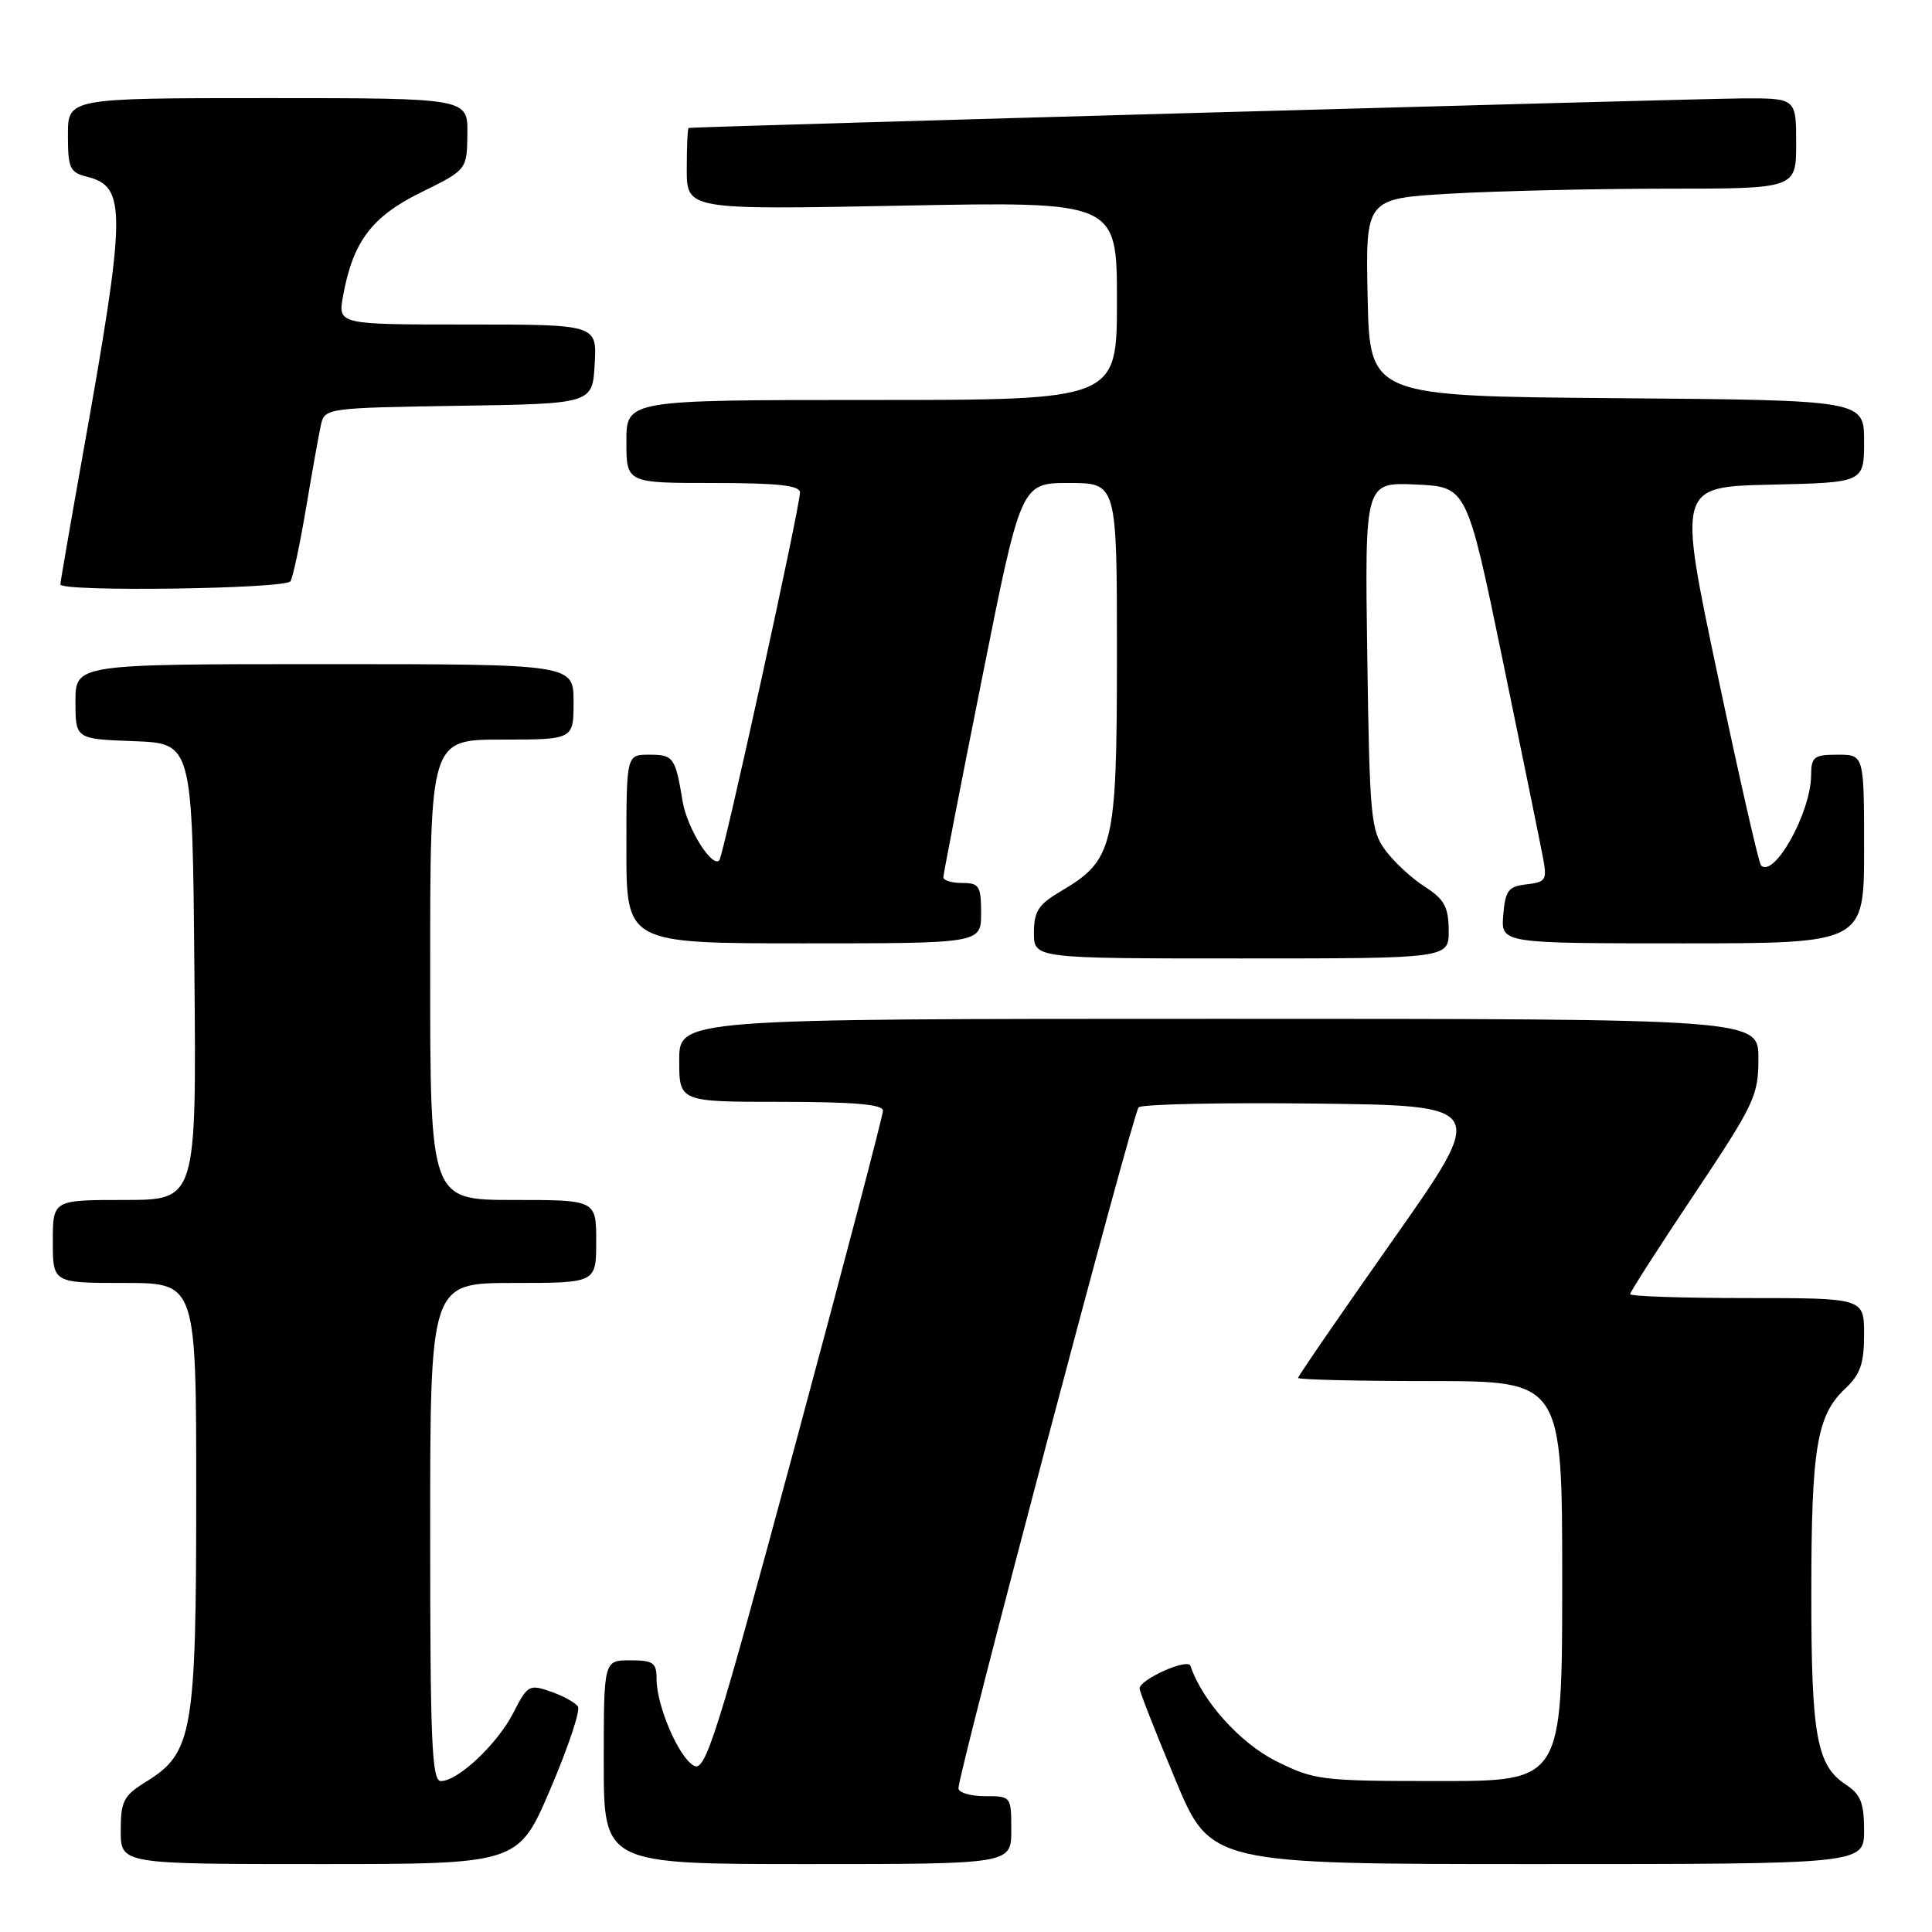 <?xml version="1.0" encoding="UTF-8" standalone="no"?>
<!DOCTYPE svg PUBLIC "-//W3C//DTD SVG 1.1//EN" "http://www.w3.org/Graphics/SVG/1.1/DTD/svg11.dtd" >
<svg xmlns="http://www.w3.org/2000/svg" xmlns:xlink="http://www.w3.org/1999/xlink" version="1.1" viewBox="0 0 256 256">
 <g >
 <path fill="currentColor"
d=" M 72.93 237.05 C 75.27 231.58 76.91 226.67 76.59 226.15 C 76.27 225.62 74.65 224.73 73.00 224.15 C 70.13 223.15 69.90 223.28 68.04 226.92 C 65.92 231.08 60.70 236.00 58.42 236.00 C 57.22 236.00 57.00 230.88 57.00 203.00 C 57.00 170.00 57.00 170.00 68.00 170.00 C 79.00 170.00 79.00 170.00 79.00 164.50 C 79.00 159.00 79.00 159.00 68.00 159.00 C 57.00 159.00 57.00 159.00 57.00 128.50 C 57.00 98.00 57.00 98.00 66.50 98.00 C 76.00 98.00 76.00 98.00 76.00 93.00 C 76.00 88.00 76.00 88.00 43.00 88.00 C 10.00 88.00 10.00 88.00 10.00 92.96 C 10.00 97.92 10.00 97.92 17.75 98.21 C 25.50 98.50 25.50 98.50 25.76 128.75 C 26.03 159.00 26.03 159.00 16.51 159.00 C 7.00 159.00 7.00 159.00 7.00 164.50 C 7.00 170.00 7.00 170.00 16.50 170.00 C 26.00 170.00 26.00 170.00 26.00 197.98 C 26.00 229.53 25.52 232.28 19.40 236.06 C 16.36 237.94 16.00 238.64 16.00 242.58 C 16.00 247.00 16.00 247.00 42.34 247.00 C 68.68 247.00 68.68 247.00 72.93 237.05 Z  M 134.00 242.50 C 134.00 238.02 133.98 238.00 130.50 238.00 C 128.57 238.00 127.00 237.53 127.00 236.95 C 127.00 234.88 150.12 147.48 150.87 146.73 C 151.29 146.31 161.87 146.08 174.37 146.23 C 197.10 146.50 197.10 146.50 184.55 164.33 C 177.65 174.14 172.00 182.35 172.00 182.58 C 172.00 182.81 179.88 183.00 189.50 183.00 C 207.00 183.00 207.00 183.00 207.00 209.50 C 207.00 236.00 207.00 236.00 190.70 236.00 C 175.07 236.00 174.17 235.89 169.08 233.35 C 164.33 230.98 159.29 225.38 157.74 220.73 C 157.39 219.68 151.00 222.53 151.00 223.74 C 151.00 224.12 153.11 229.51 155.70 235.71 C 160.39 247.00 160.39 247.00 203.70 247.00 C 247.00 247.00 247.00 247.00 247.00 242.52 C 247.00 238.89 246.54 237.75 244.57 236.46 C 240.71 233.93 240.00 229.96 240.01 211.10 C 240.01 191.86 240.73 187.54 244.50 184.00 C 246.50 182.12 247.00 180.68 247.00 176.83 C 247.00 172.00 247.00 172.00 231.50 172.00 C 222.97 172.00 216.00 171.77 216.00 171.48 C 216.00 171.20 219.82 165.24 224.50 158.24 C 232.47 146.30 233.00 145.19 233.00 140.26 C 233.00 135.00 233.00 135.00 161.50 135.00 C 90.00 135.00 90.00 135.00 90.00 140.50 C 90.00 146.00 90.00 146.00 103.50 146.00 C 113.07 146.00 117.00 146.34 117.00 147.16 C 117.00 147.80 111.75 167.80 105.33 191.60 C 94.89 230.31 93.48 234.79 91.95 233.97 C 89.95 232.90 87.00 226.05 87.00 222.48 C 87.00 220.31 86.56 220.00 83.50 220.00 C 80.00 220.00 80.00 220.00 80.00 233.50 C 80.00 247.00 80.00 247.00 107.00 247.00 C 134.00 247.00 134.00 247.00 134.00 242.50 Z  M 191.96 123.25 C 191.93 120.16 191.37 119.15 188.80 117.50 C 187.07 116.40 184.73 114.23 183.58 112.68 C 181.64 110.05 181.48 108.31 181.17 86.88 C 180.84 63.90 180.84 63.90 187.60 64.20 C 194.37 64.50 194.37 64.50 199.12 87.50 C 201.73 100.15 204.13 111.93 204.46 113.68 C 205.01 116.59 204.83 116.89 202.28 117.18 C 199.86 117.46 199.46 117.98 199.19 121.25 C 198.88 125.00 198.88 125.00 222.94 125.00 C 247.00 125.00 247.00 125.00 247.00 112.50 C 247.00 100.00 247.00 100.00 243.50 100.00 C 240.35 100.00 240.00 100.28 239.98 102.75 C 239.94 107.68 235.08 116.41 233.34 114.67 C 233.05 114.38 230.45 102.97 227.57 89.32 C 222.33 64.50 222.33 64.50 234.67 64.22 C 247.00 63.94 247.00 63.94 247.00 58.48 C 247.00 53.03 247.00 53.03 214.25 52.76 C 181.50 52.50 181.50 52.50 181.22 39.40 C 180.94 26.31 180.94 26.31 192.22 25.66 C 198.42 25.30 211.26 25.01 220.75 25.00 C 238.00 25.00 238.00 25.00 238.00 19.00 C 238.00 13.00 238.00 13.00 230.75 13.04 C 224.68 13.07 92.01 16.79 91.25 16.95 C 91.11 16.98 91.00 19.43 91.00 22.40 C 91.00 27.80 91.00 27.80 119.50 27.25 C 148.00 26.70 148.00 26.70 148.00 39.85 C 148.00 53.00 148.00 53.00 115.50 53.00 C 83.00 53.00 83.00 53.00 83.00 58.50 C 83.00 64.00 83.00 64.00 94.50 64.00 C 103.03 64.00 106.00 64.32 106.00 65.25 C 106.01 67.17 95.86 113.43 95.31 114.00 C 94.33 115.02 91.04 109.73 90.45 106.18 C 89.49 100.35 89.24 100.00 86.03 100.00 C 83.00 100.00 83.00 100.00 83.00 112.50 C 83.00 125.00 83.00 125.00 106.50 125.00 C 130.00 125.00 130.00 125.00 130.00 121.00 C 130.00 117.40 129.75 117.00 127.50 117.00 C 126.12 117.00 125.00 116.66 125.00 116.25 C 125.00 115.84 127.32 103.91 130.15 89.75 C 135.29 64.00 135.29 64.00 141.65 64.00 C 148.00 64.00 148.00 64.00 148.00 86.75 C 147.99 112.29 147.60 113.95 140.49 118.14 C 137.59 119.85 137.00 120.77 137.00 123.60 C 137.00 127.00 137.00 127.00 164.50 127.00 C 192.00 127.00 192.00 127.00 191.96 123.25 Z  M 38.49 77.02 C 38.82 76.48 39.75 72.09 40.56 67.27 C 41.37 62.45 42.26 57.50 42.53 56.27 C 43.02 54.09 43.34 54.04 60.76 53.77 C 78.50 53.50 78.50 53.50 78.80 48.25 C 79.10 43.00 79.10 43.00 61.94 43.00 C 44.78 43.00 44.78 43.00 45.45 39.25 C 46.76 32.02 49.24 28.72 55.77 25.50 C 61.87 22.50 61.87 22.50 61.93 17.75 C 62.00 13.00 62.00 13.00 35.50 13.00 C 9.00 13.00 9.00 13.00 9.00 17.89 C 9.00 22.29 9.25 22.85 11.54 23.42 C 16.79 24.74 16.75 27.91 10.98 60.19 C 9.34 69.38 8.00 77.14 8.00 77.44 C 8.00 78.45 37.86 78.04 38.49 77.02 Z "/>
</g>
</svg>